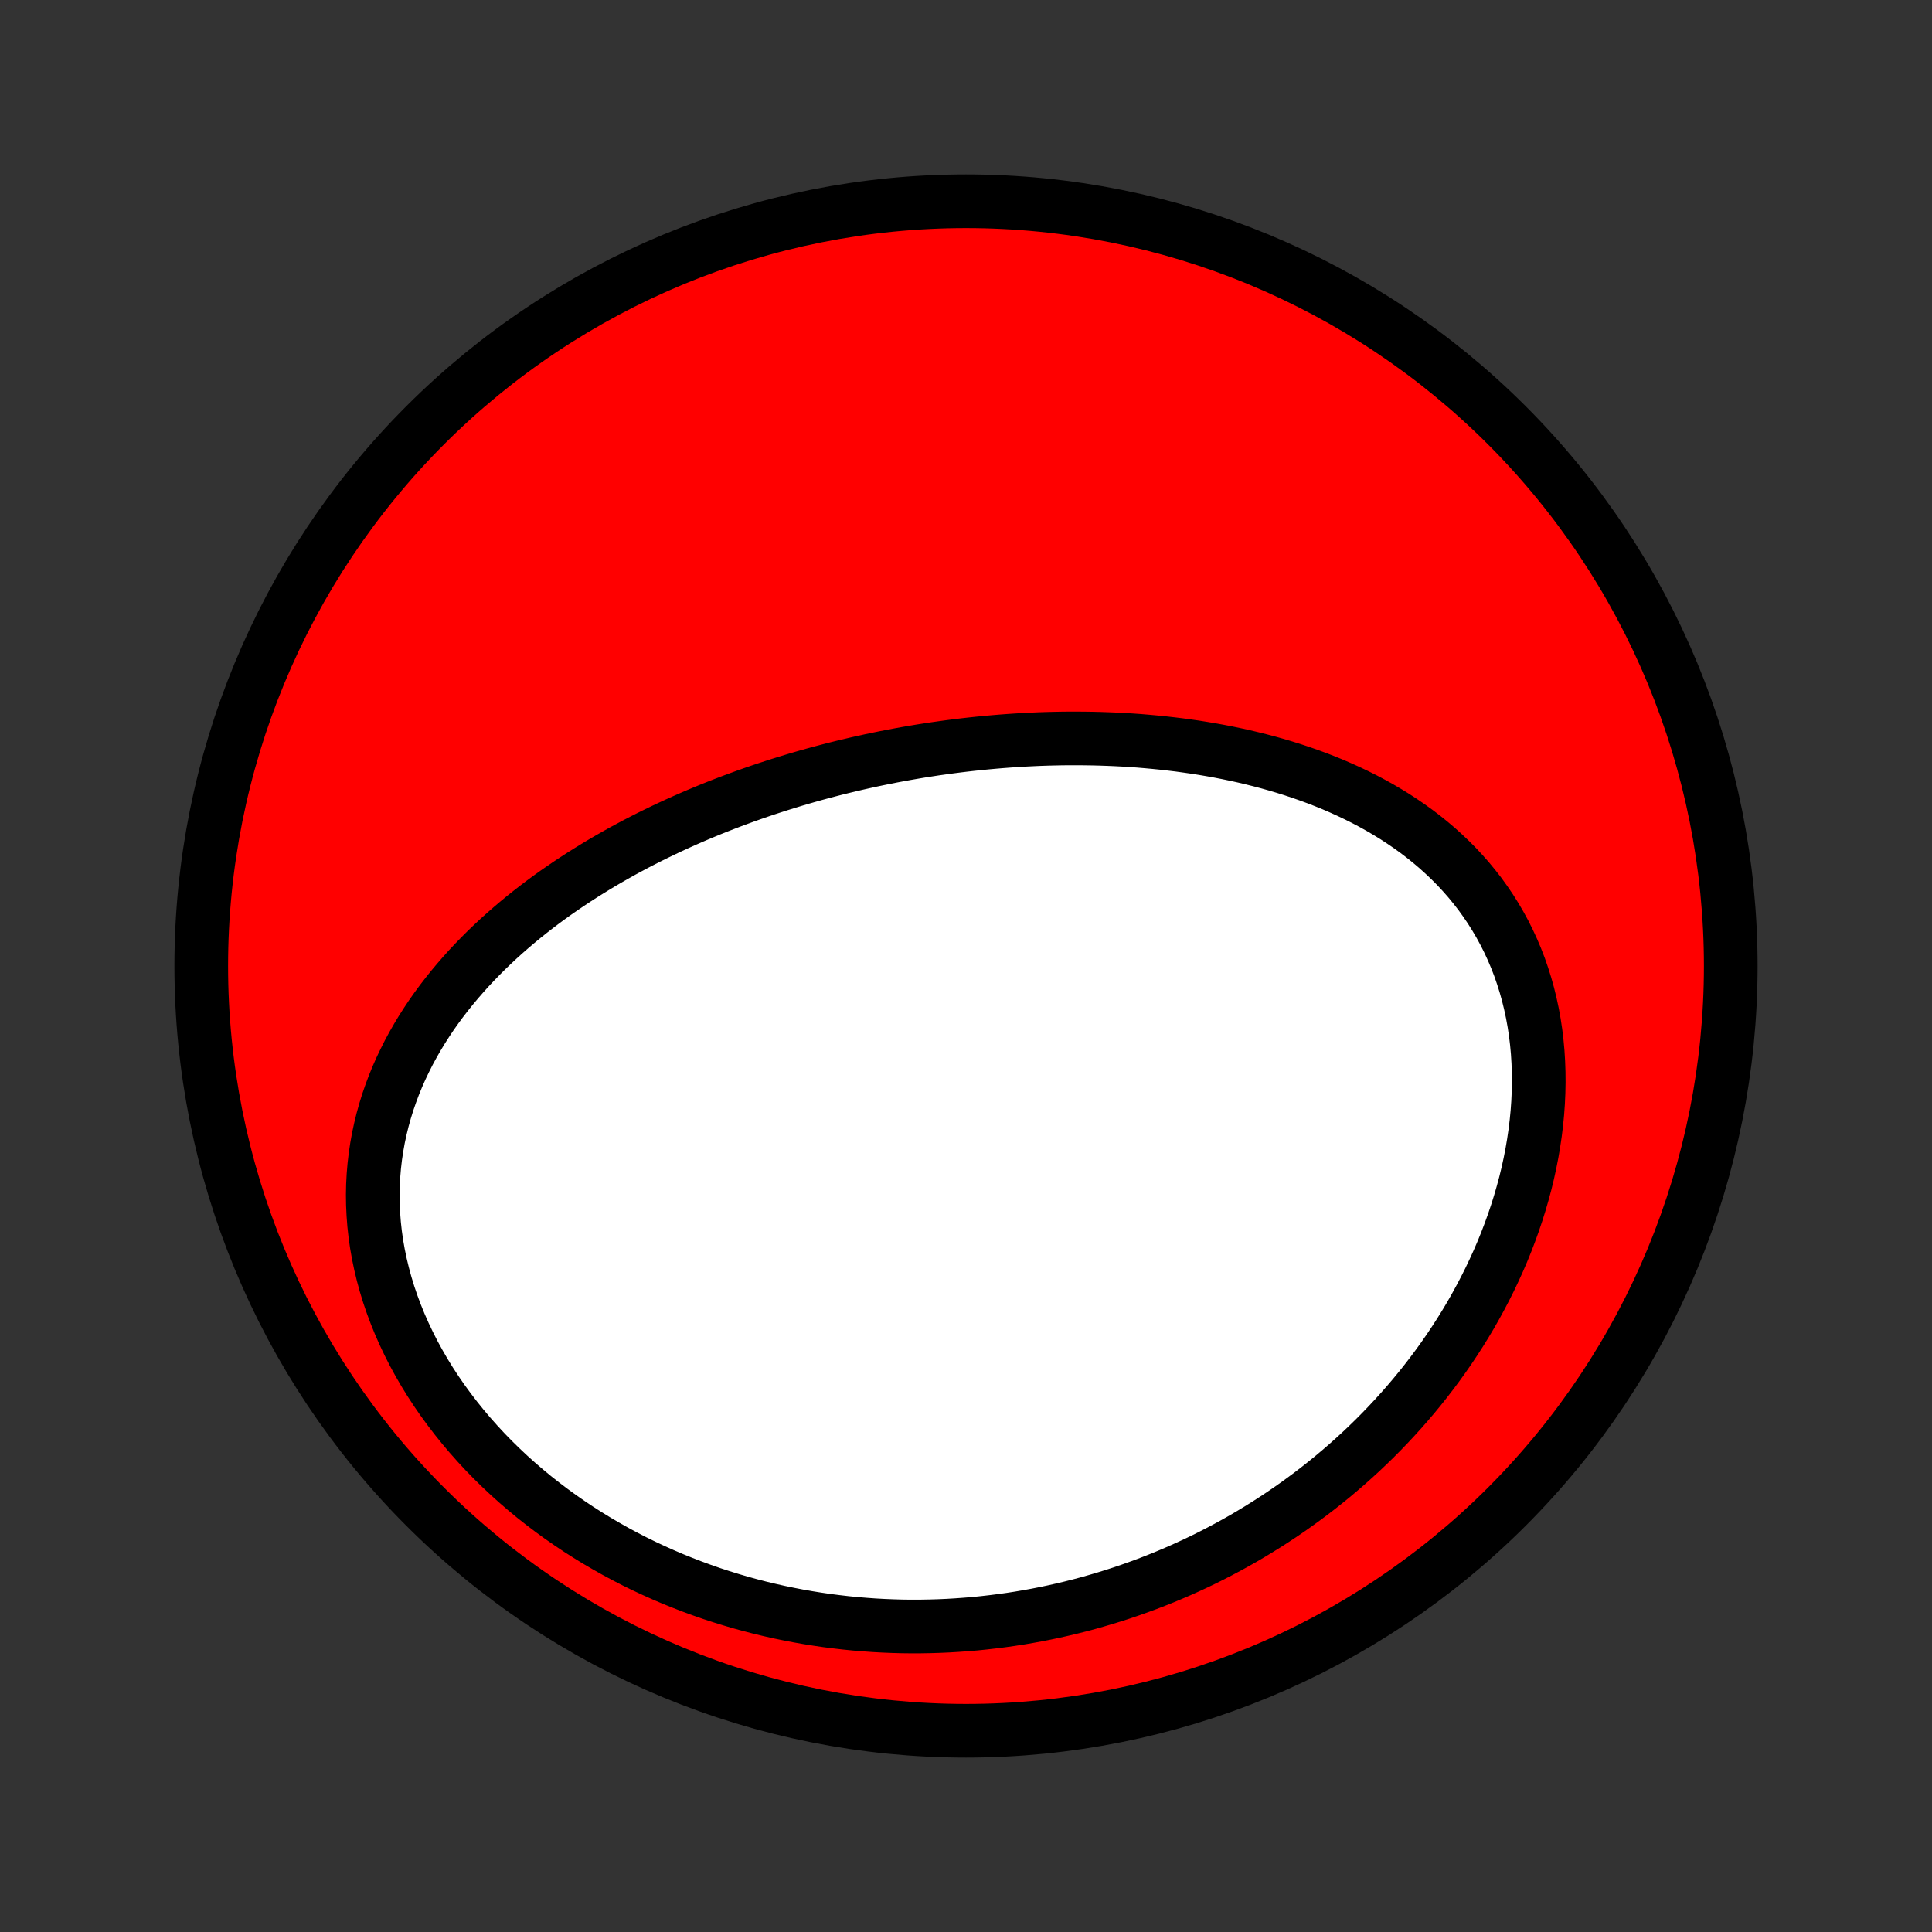 <?xml version="1.0" encoding="utf-8" standalone="no"?>
<!DOCTYPE svg PUBLIC "-//W3C//DTD SVG 1.1//EN"
  "http://www.w3.org/Graphics/SVG/1.1/DTD/svg11.dtd">
<!-- Created with matplotlib (http://matplotlib.org/) -->
<svg height="72pt" version="1.1" viewBox="0 0 72 72" width="72pt" xmlns="http://www.w3.org/2000/svg" xmlns:xlink="http://www.w3.org/1999/xlink">
 <rect x="0" y="0" width="72" height="72" fill="#333333" stroke="none"/>
 <defs>
  <style type="text/css">
*{stroke-linecap:butt;stroke-linejoin:round;}
  </style>
 </defs>
 <g id="figure_1">
  <g id="patch_1">
   <path d="
M0 72
L72 72
L72 0
L0 0
z
" style="fill:none;"/>
  </g>
  <g id="axes_1">
   <g id="PatchCollection_1">
    <defs>
     <path d="
M36 -7.5
C43.558 -7.5 50.808 -10.503 56.153 -15.848
C61.497 -21.192 64.5 -28.442 64.5 -36
C64.5 -43.558 61.497 -50.808 56.153 -56.153
C50.808 -61.497 43.558 -64.5 36 -64.5
C28.442 -64.5 21.192 -61.497 15.848 -56.153
C10.503 -50.808 7.5 -43.558 7.5 -36
C7.5 -28.442 10.503 -21.192 15.848 -15.848
C21.192 -10.503 28.442 -7.5 36 -7.5
z
" id="C0_0_a811fe30f3"/>
     <path d="
M31.927 -43.543
L32.19 -43.602
L32.453 -43.66
L32.716 -43.715
L32.98 -43.769
L33.245 -43.821
L33.511 -43.871
L33.776 -43.919
L34.043 -43.965
L34.31 -44.01
L34.579 -44.052
L34.847 -44.093
L35.117 -44.131
L35.387 -44.168
L35.658 -44.203
L35.93 -44.236
L36.203 -44.267
L36.477 -44.296
L36.752 -44.323
L37.027 -44.348
L37.303 -44.371
L37.581 -44.392
L37.859 -44.411
L38.139 -44.428
L38.419 -44.442
L38.7 -44.455
L38.983 -44.465
L39.266 -44.472
L39.55 -44.478
L39.836 -44.481
L40.123 -44.481
L40.41 -44.479
L40.699 -44.475
L40.989 -44.468
L41.279 -44.458
L41.571 -44.446
L41.864 -44.431
L42.157 -44.413
L42.452 -44.392
L42.748 -44.367
L43.044 -44.34
L43.342 -44.31
L43.64 -44.276
L43.94 -44.24
L44.239 -44.199
L44.54 -44.156
L44.841 -44.108
L45.143 -44.057
L45.445 -44.002
L45.748 -43.943
L46.051 -43.88
L46.355 -43.813
L46.658 -43.741
L46.962 -43.665
L47.265 -43.585
L47.568 -43.5
L47.871 -43.41
L48.174 -43.315
L48.475 -43.215
L48.776 -43.11
L49.076 -43
L49.375 -42.884
L49.672 -42.763
L49.968 -42.635
L50.262 -42.502
L50.554 -42.363
L50.844 -42.218
L51.131 -42.066
L51.416 -41.908
L51.697 -41.743
L51.976 -41.572
L52.25 -41.393
L52.521 -41.208
L52.788 -41.016
L53.05 -40.816
L53.307 -40.609
L53.559 -40.395
L53.805 -40.173
L54.046 -39.944
L54.281 -39.708
L54.509 -39.463
L54.73 -39.212
L54.944 -38.952
L55.151 -38.686
L55.349 -38.411
L55.54 -38.13
L55.722 -37.841
L55.896 -37.545
L56.061 -37.242
L56.216 -36.933
L56.362 -36.617
L56.499 -36.294
L56.626 -35.966
L56.742 -35.631
L56.849 -35.291
L56.945 -34.947
L57.031 -34.597
L57.107 -34.242
L57.172 -33.884
L57.227 -33.522
L57.271 -33.156
L57.305 -32.788
L57.328 -32.417
L57.341 -32.043
L57.344 -31.668
L57.337 -31.292
L57.32 -30.914
L57.293 -30.536
L57.256 -30.157
L57.21 -29.779
L57.154 -29.401
L57.09 -29.024
L57.016 -28.647
L56.934 -28.273
L56.843 -27.899
L56.743 -27.528
L56.636 -27.159
L56.521 -26.793
L56.398 -26.429
L56.268 -26.068
L56.131 -25.71
L55.987 -25.356
L55.836 -25.005
L55.678 -24.658
L55.515 -24.315
L55.345 -23.976
L55.169 -23.64
L54.988 -23.309
L54.802 -22.982
L54.61 -22.66
L54.413 -22.342
L54.211 -22.029
L54.005 -21.72
L53.794 -21.416
L53.579 -21.117
L53.359 -20.822
L53.136 -20.532
L52.909 -20.247
L52.678 -19.967
L52.444 -19.692
L52.206 -19.421
L51.965 -19.156
L51.721 -18.895
L51.474 -18.639
L51.224 -18.387
L50.971 -18.141
L50.716 -17.899
L50.458 -17.663
L50.197 -17.43
L49.934 -17.203
L49.669 -16.98
L49.401 -16.762
L49.132 -16.549
L48.86 -16.34
L48.586 -16.136
L48.31 -15.936
L48.033 -15.741
L47.753 -15.55
L47.471 -15.364
L47.188 -15.182
L46.903 -15.005
L46.617 -14.832
L46.329 -14.663
L46.039 -14.499
L45.747 -14.339
L45.454 -14.183
L45.16 -14.032
L44.864 -13.884
L44.566 -13.741
L44.267 -13.603
L43.967 -13.468
L43.665 -13.338
L43.361 -13.211
L43.056 -13.089
L42.75 -12.971
L42.443 -12.858
L42.134 -12.748
L41.823 -12.642
L41.512 -12.541
L41.198 -12.444
L40.884 -12.351
L40.568 -12.261
L40.251 -12.177
L39.932 -12.096
L39.612 -12.02
L39.29 -11.947
L38.968 -11.879
L38.643 -11.815
L38.318 -11.756
L37.991 -11.7
L37.662 -11.649
L37.333 -11.603
L37.001 -11.561
L36.669 -11.523
L36.335 -11.489
L35.999 -11.461
L35.663 -11.437
L35.325 -11.417
L34.986 -11.402
L34.645 -11.392
L34.303 -11.386
L33.959 -11.385
L33.615 -11.389
L33.269 -11.399
L32.922 -11.413
L32.573 -11.432
L32.224 -11.457
L31.873 -11.486
L31.521 -11.521
L31.169 -11.562
L30.815 -11.607
L30.46 -11.659
L30.104 -11.716
L29.747 -11.779
L29.39 -11.848
L29.032 -11.922
L28.673 -12.003
L28.314 -12.089
L27.954 -12.182
L27.594 -12.281
L27.234 -12.387
L26.873 -12.499
L26.513 -12.617
L26.153 -12.743
L25.793 -12.875
L25.433 -13.014
L25.074 -13.159
L24.716 -13.312
L24.359 -13.472
L24.003 -13.638
L23.648 -13.812
L23.295 -13.994
L22.944 -14.182
L22.595 -14.379
L22.247 -14.582
L21.903 -14.793
L21.561 -15.011
L21.223 -15.237
L20.888 -15.47
L20.556 -15.711
L20.229 -15.959
L19.905 -16.214
L19.587 -16.477
L19.273 -16.747
L18.965 -17.024
L18.663 -17.308
L18.366 -17.599
L18.076 -17.897
L17.793 -18.202
L17.517 -18.513
L17.249 -18.83
L16.989 -19.153
L16.737 -19.482
L16.493 -19.816
L16.259 -20.156
L16.034 -20.5
L15.819 -20.849
L15.614 -21.203
L15.419 -21.56
L15.236 -21.921
L15.063 -22.284
L14.901 -22.651
L14.751 -23.02
L14.613 -23.39
L14.486 -23.763
L14.372 -24.136
L14.27 -24.51
L14.18 -24.884
L14.102 -25.258
L14.036 -25.631
L13.983 -26.004
L13.942 -26.375
L13.914 -26.744
L13.897 -27.111
L13.892 -27.475
L13.899 -27.837
L13.918 -28.195
L13.948 -28.551
L13.989 -28.902
L14.041 -29.25
L14.103 -29.594
L14.176 -29.933
L14.258 -30.268
L14.35 -30.598
L14.451 -30.924
L14.562 -31.245
L14.68 -31.561
L14.807 -31.871
L14.942 -32.177
L15.085 -32.477
L15.234 -32.773
L15.391 -33.063
L15.554 -33.348
L15.723 -33.628
L15.898 -33.902
L16.078 -34.172
L16.264 -34.436
L16.455 -34.695
L16.651 -34.949
L16.851 -35.198
L17.055 -35.442
L17.263 -35.681
L17.474 -35.916
L17.689 -36.145
L17.908 -36.37
L18.129 -36.591
L18.353 -36.806
L18.58 -37.018
L18.809 -37.224
L19.041 -37.427
L19.274 -37.625
L19.509 -37.819
L19.747 -38.009
L19.986 -38.195
L20.226 -38.377
L20.468 -38.555
L20.711 -38.729
L20.956 -38.899
L21.201 -39.066
L21.448 -39.229
L21.695 -39.389
L21.944 -39.545
L22.193 -39.698
L22.442 -39.848
L22.693 -39.994
L22.944 -40.137
L23.195 -40.278
L23.447 -40.414
L23.7 -40.549
L23.953 -40.68
L24.206 -40.808
L24.46 -40.933
L24.714 -41.056
L24.968 -41.176
L25.222 -41.293
L25.477 -41.408
L25.732 -41.52
L25.987 -41.63
L26.243 -41.737
L26.498 -41.842
L26.754 -41.944
L27.01 -42.044
L27.267 -42.142
L27.523 -42.237
L27.78 -42.331
L28.037 -42.422
L28.294 -42.511
L28.552 -42.598
L28.809 -42.682
L29.067 -42.765
L29.326 -42.845
L29.584 -42.924
L29.843 -43.001
L30.102 -43.075
L30.362 -43.148
L30.621 -43.218
L30.882 -43.287
L31.142 -43.354
L31.404 -43.419
z
" id="C0_1_7fb6d46fca"/>
    </defs>
    <g clip-path="url(#p1bffca34e9)">
     <use style="fill:#ff0000;stroke:#000000;stroke-width:2.0;" x="0.0" xlink:href="#C0_0_a811fe30f3" y="72.0"/>
    </g>
    <g clip-path="url(#p1bffca34e9)">
     <use style="fill:#ffffff;stroke:#000000;stroke-width:2.0;" x="0.0" xlink:href="#C0_1_7fb6d46fca" y="72.0"/>
    </g>
   </g>
  </g>
 </g>
 <defs>
  <clipPath id="p1bffca34e9">
   <rect height="72.0" width="72.0" x="0.0" y="0.0"/>
  </clipPath>
 </defs>
</svg>
